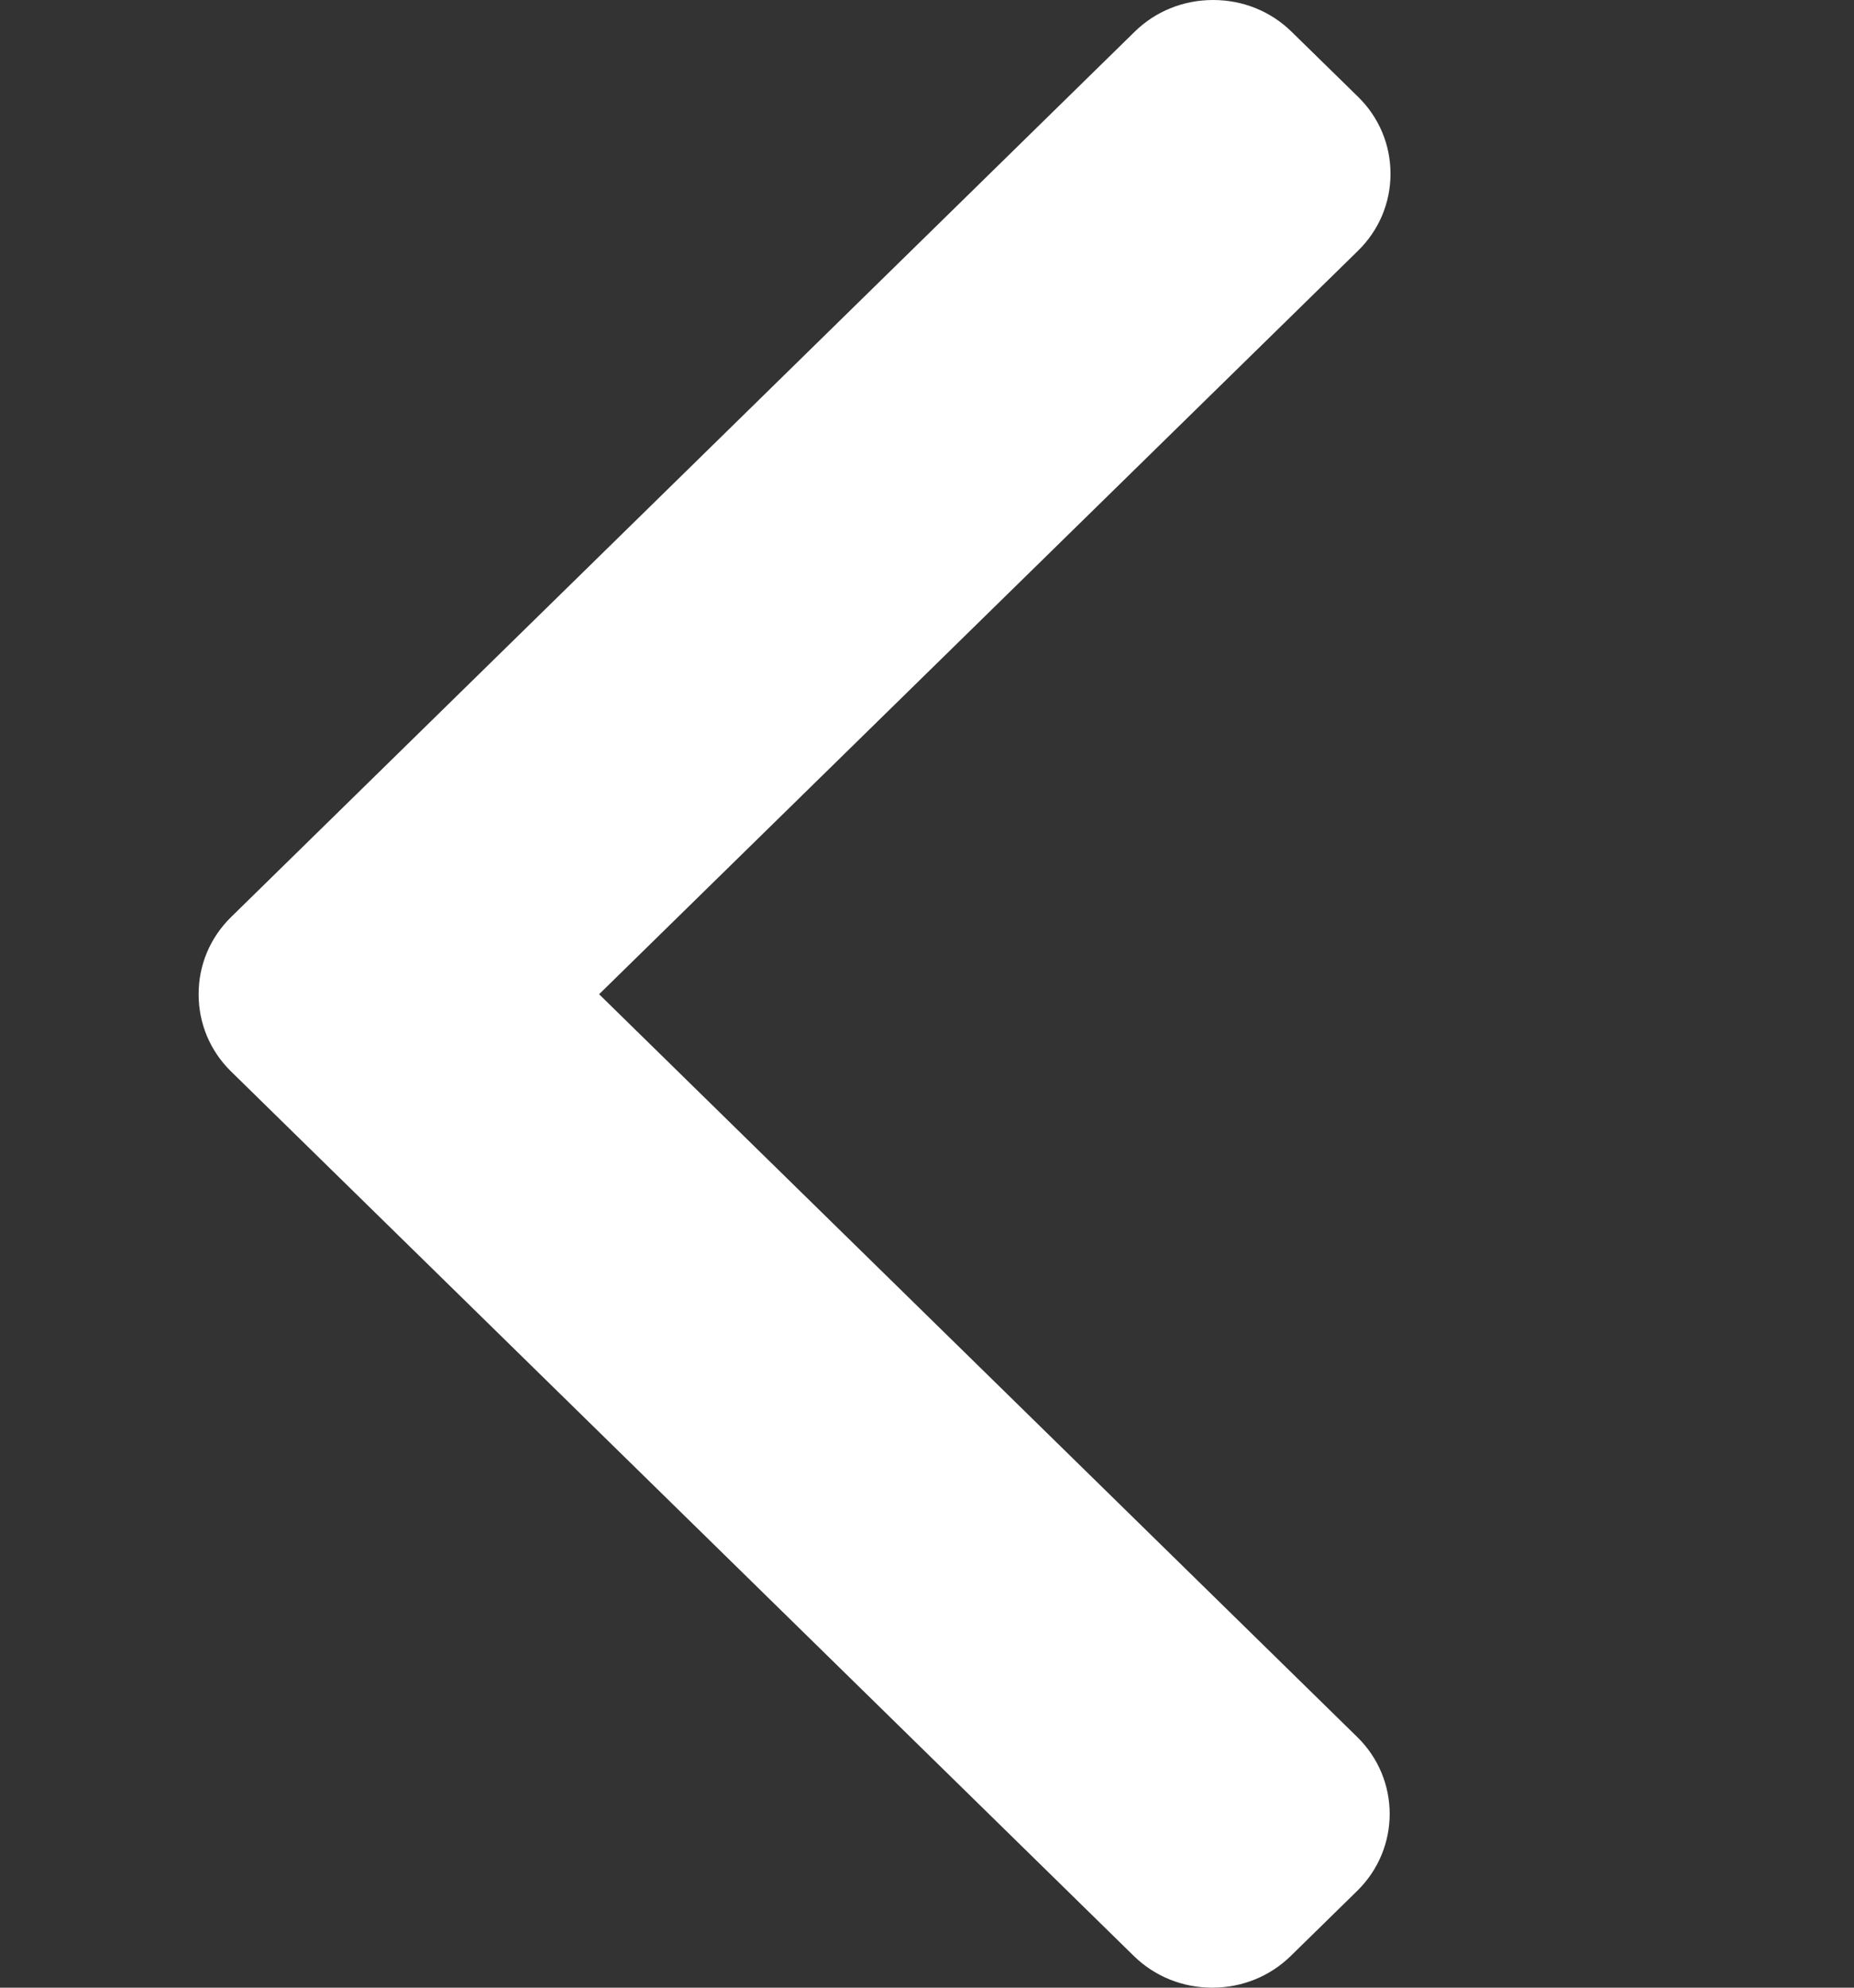 <svg width="28" height="30" viewBox="0 0 28 30" fill="none" xmlns="http://www.w3.org/2000/svg">
<rect x="0" y="0" width="28" height="30" fill="#333333" stroke="none"/>
<path d="M3.489 16.171L17.123 29.521C17.439 29.83 17.86 30 18.308 30C18.757 30 19.178 29.83 19.494 29.521L20.498 28.538C21.151 27.897 21.151 26.856 20.498 26.217L9.048 15.006L20.511 3.783C20.826 3.474 21 3.062 21 2.623C21 2.183 20.826 1.771 20.511 1.462L19.506 0.479C19.191 0.17 18.77 1.94943e-07 18.321 2.34184e-07C17.872 2.73425e-07 17.451 0.17 17.136 0.479L3.489 13.842C3.173 14.152 2.999 14.566 3 15.005C2.999 15.447 3.173 15.861 3.489 16.171Z" fill="white"/>
</svg>
